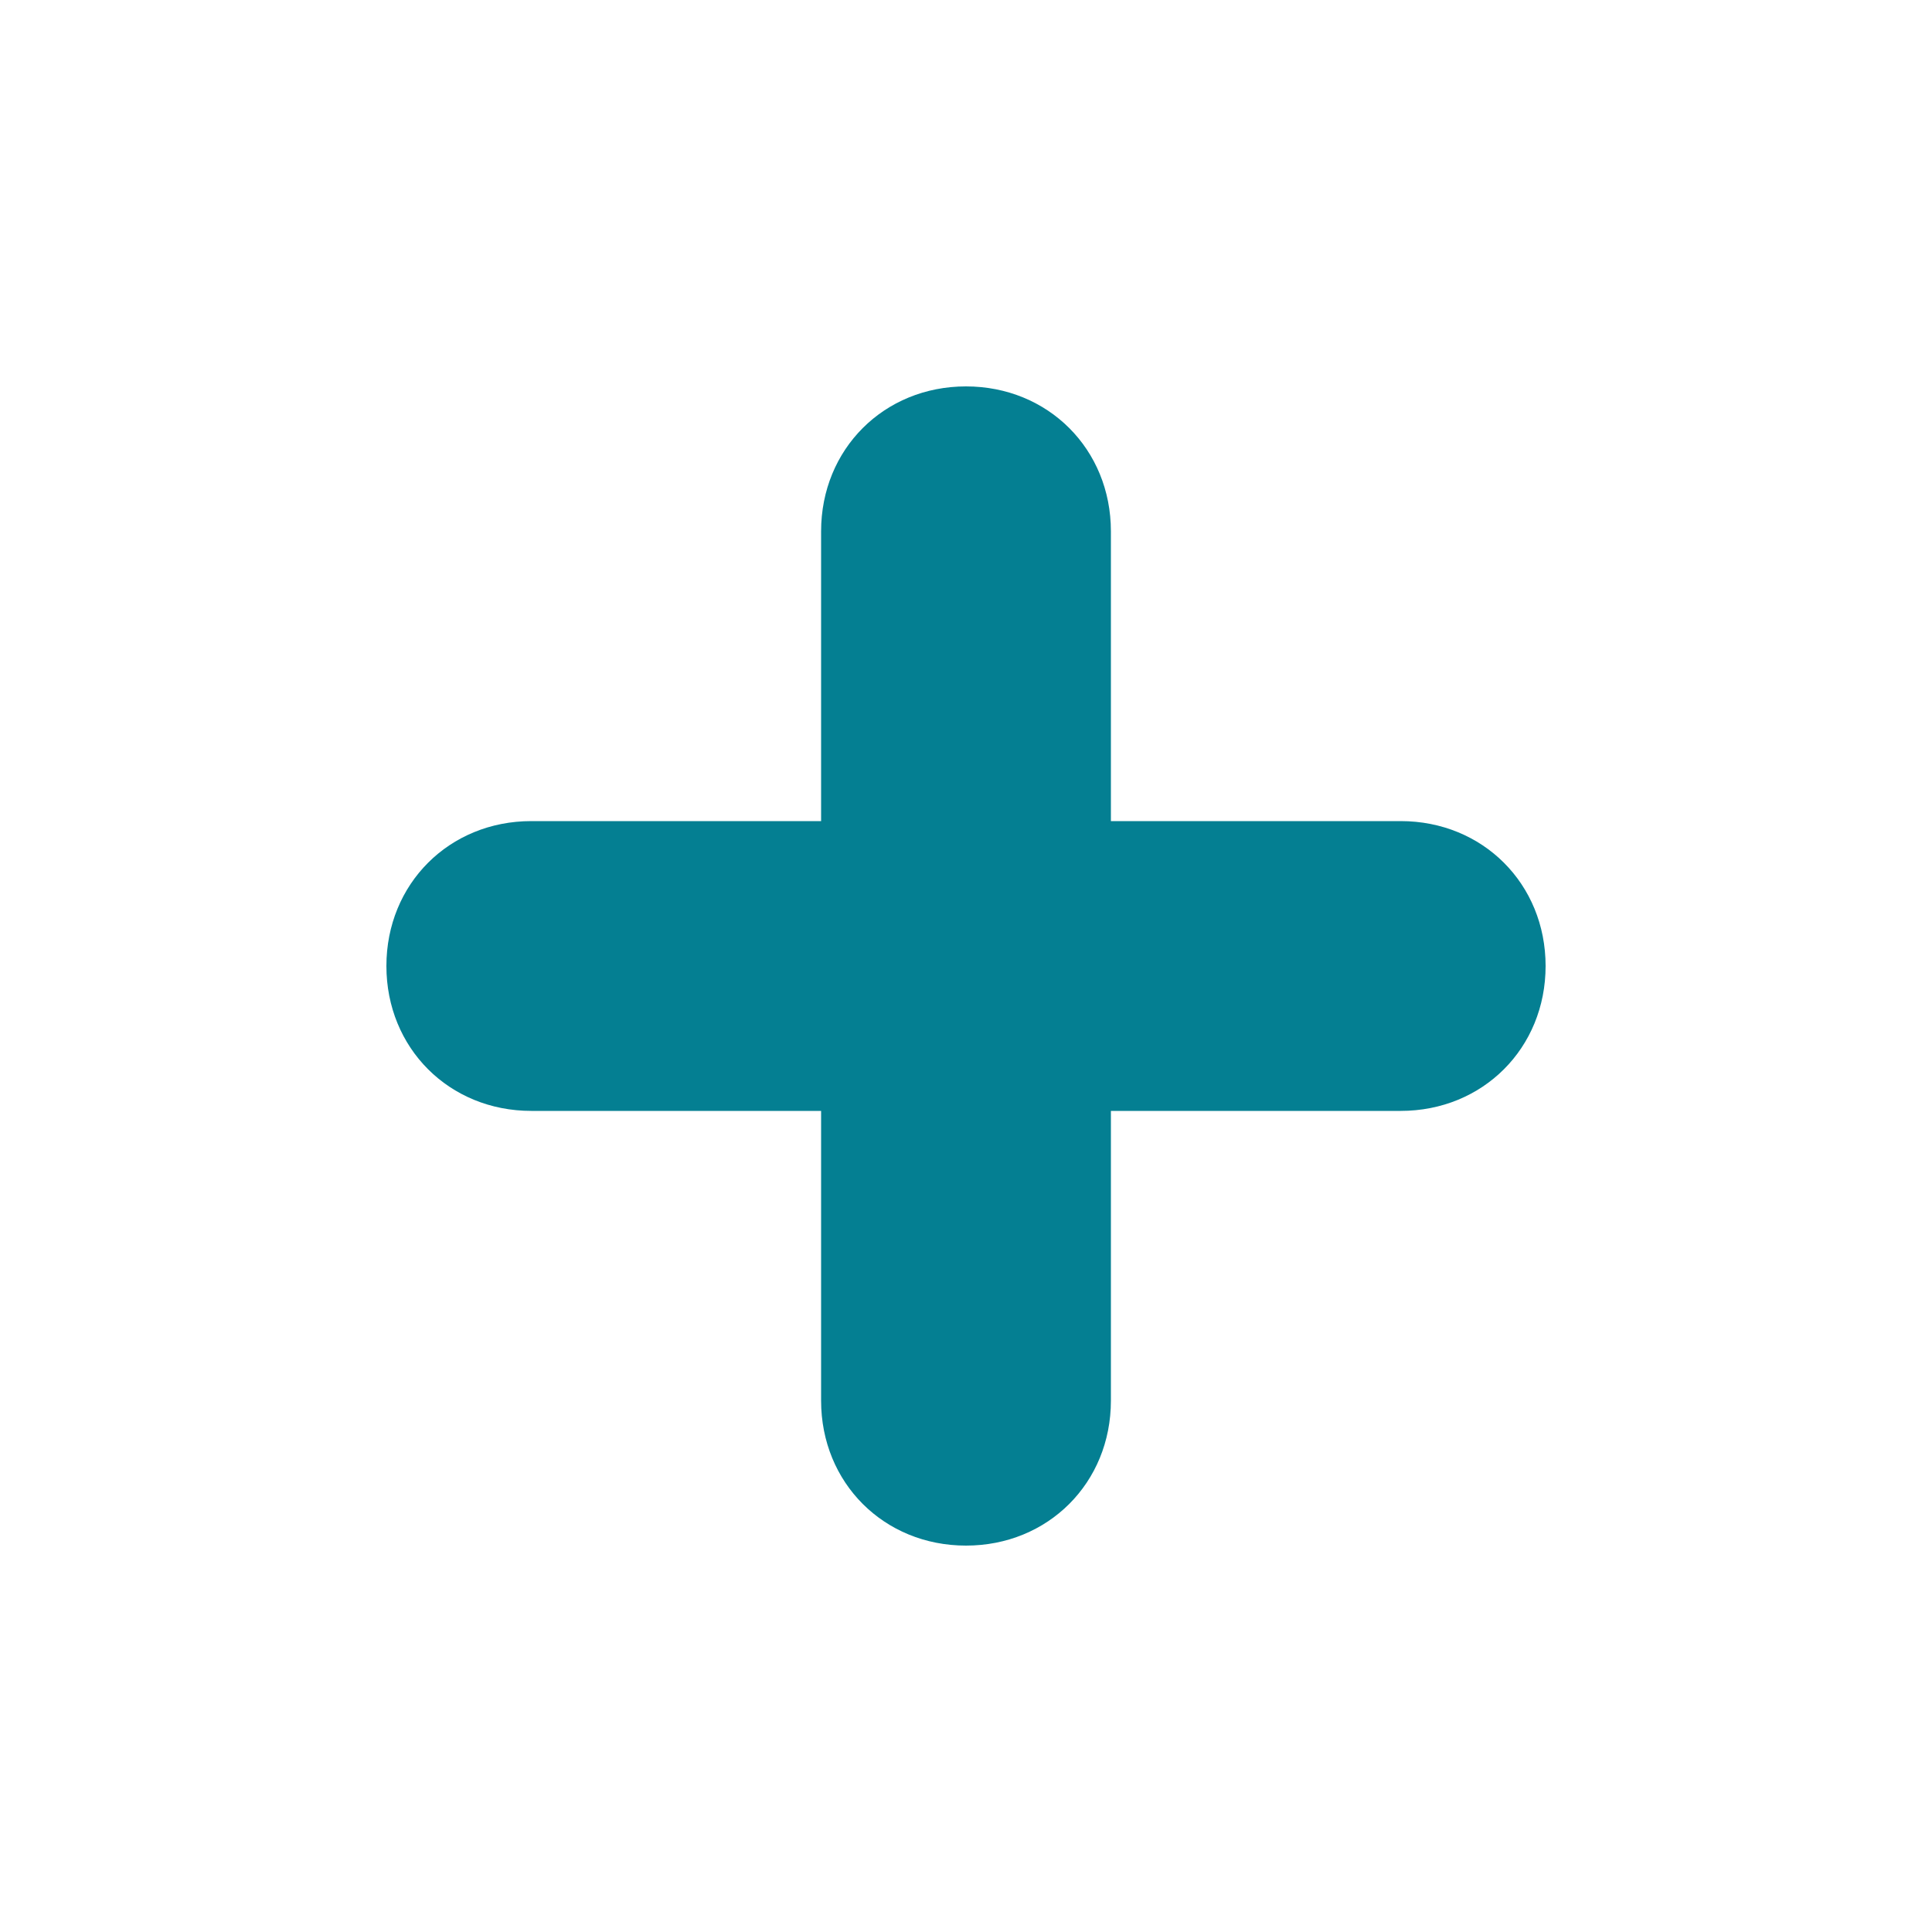 <?xml version="1.0" encoding="utf-8"?>
<!-- Generator: Adobe Illustrator 26.3.1, SVG Export Plug-In . SVG Version: 6.00 Build 0)  -->
<svg version="1.1" id="a" xmlns="http://www.w3.org/2000/svg" xmlns:xlink="http://www.w3.org/1999/xlink" x="0px" y="0px"
	 viewBox="0 0 40 40" style="enable-background:new 0 0 40 40;" xml:space="preserve">
<style type="text/css">
	.st0{fill:#047F92;}
</style>
<path class="st0" d="M29,17h-6v-6c0-1.7-1.3-3-3-3s-3,1.3-3,3v6h-6c-1.7,0-3,1.3-3,3s1.3,3,3,3h6v6c0,1.7,1.3,3,3,3s3-1.3,3-3v-6h6
	c1.7,0,3-1.3,3-3S30.7,17,29,17z"/>
</svg>
